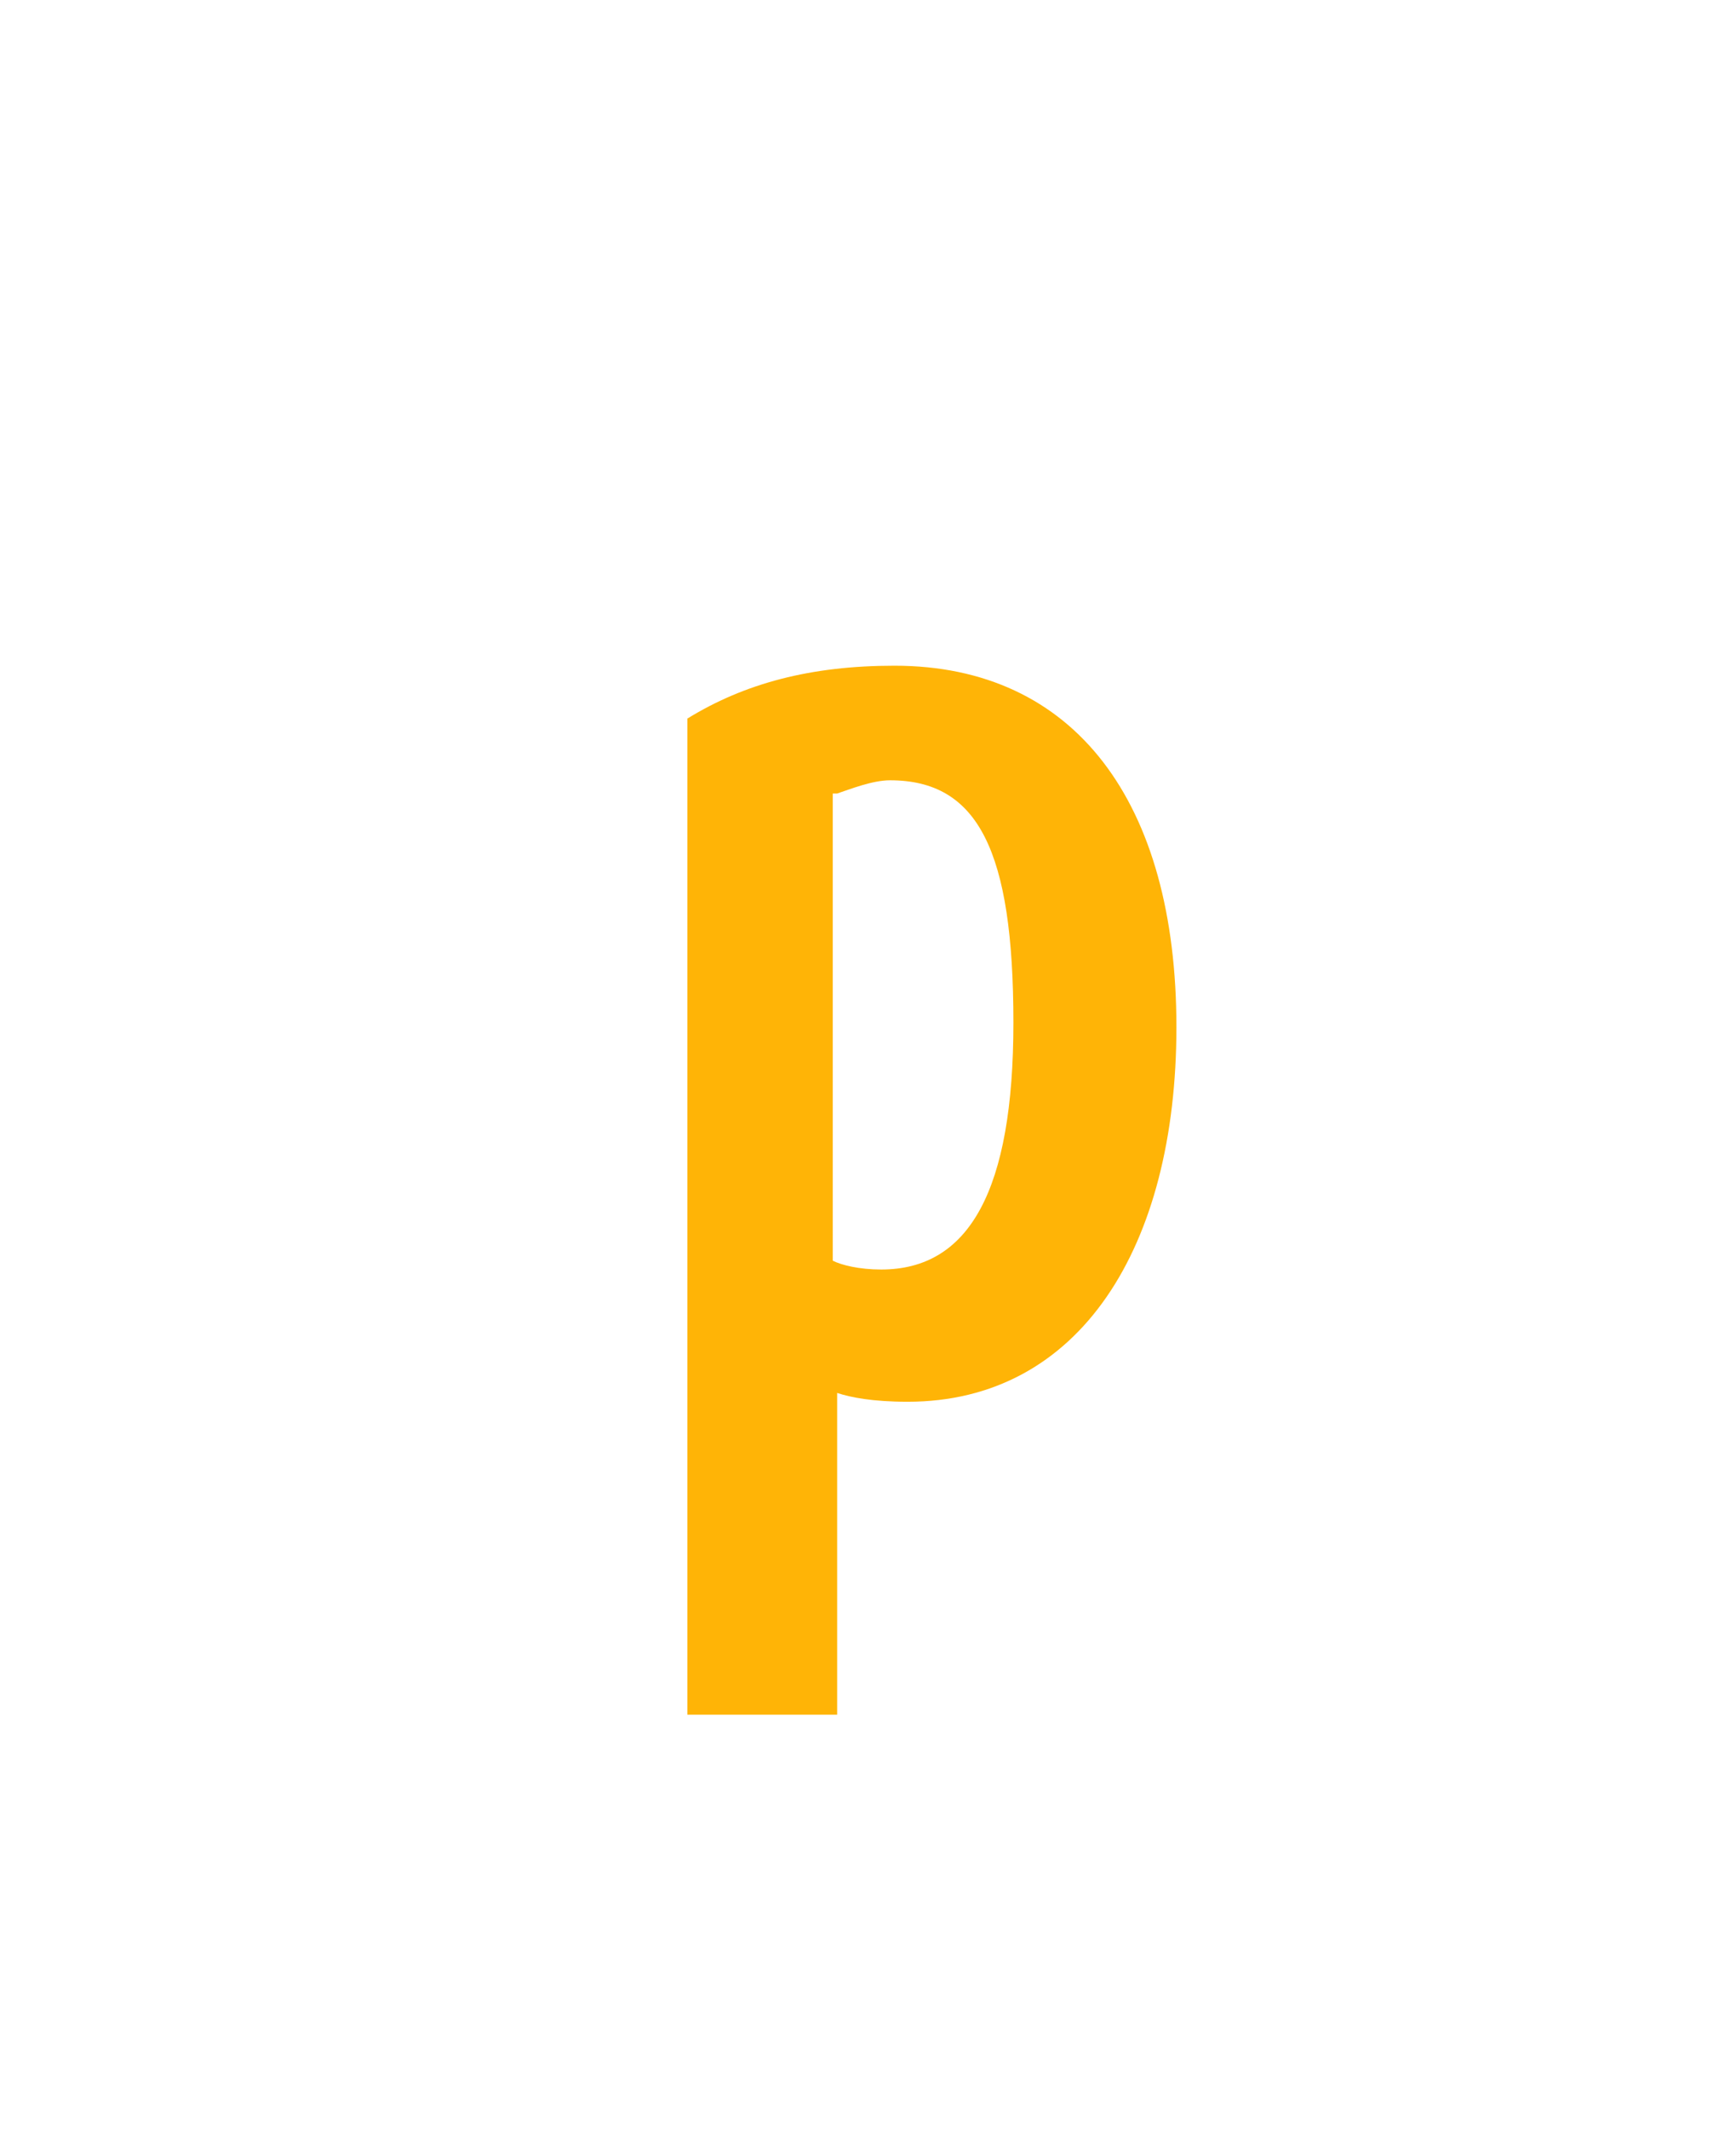 <svg version="1.1" id="Layer_1" xmlns="http://www.w3.org/2000/svg" xmlns:xlink="http://www.w3.org/1999/xlink" x="0px" y="0px" viewBox="0 0 2039 2500" style="enable-background:new 0 0 2039 2500;" xml:space="preserve"><style type="text/css">
	.st0{fill:#341B14;}
	.st1{fill:#FFB406;}
</style><path class="st1" d="M1050.55,781.65c-98.33,0-175.95,20.7-243.23,62.1v1169.58h175.95v-377.78v0c15.53,5.18,41.4,10.35,82.8,10.35
	c201.83,0,315.68-181.13,315.68-439.89C1381.76,942.08,1262.73,781.65,1050.55,781.65z M1035.03,1490.64
	c-25.88,0-46.58-5.18-56.93-10.35V931.73h5.18c15.53-5.18,41.4-15.53,62.1-15.53c103.5,0,144.9,82.8,144.9,284.63
	C1190.28,1397.49,1138.53,1490.64,1035.03,1490.64z"/></svg>